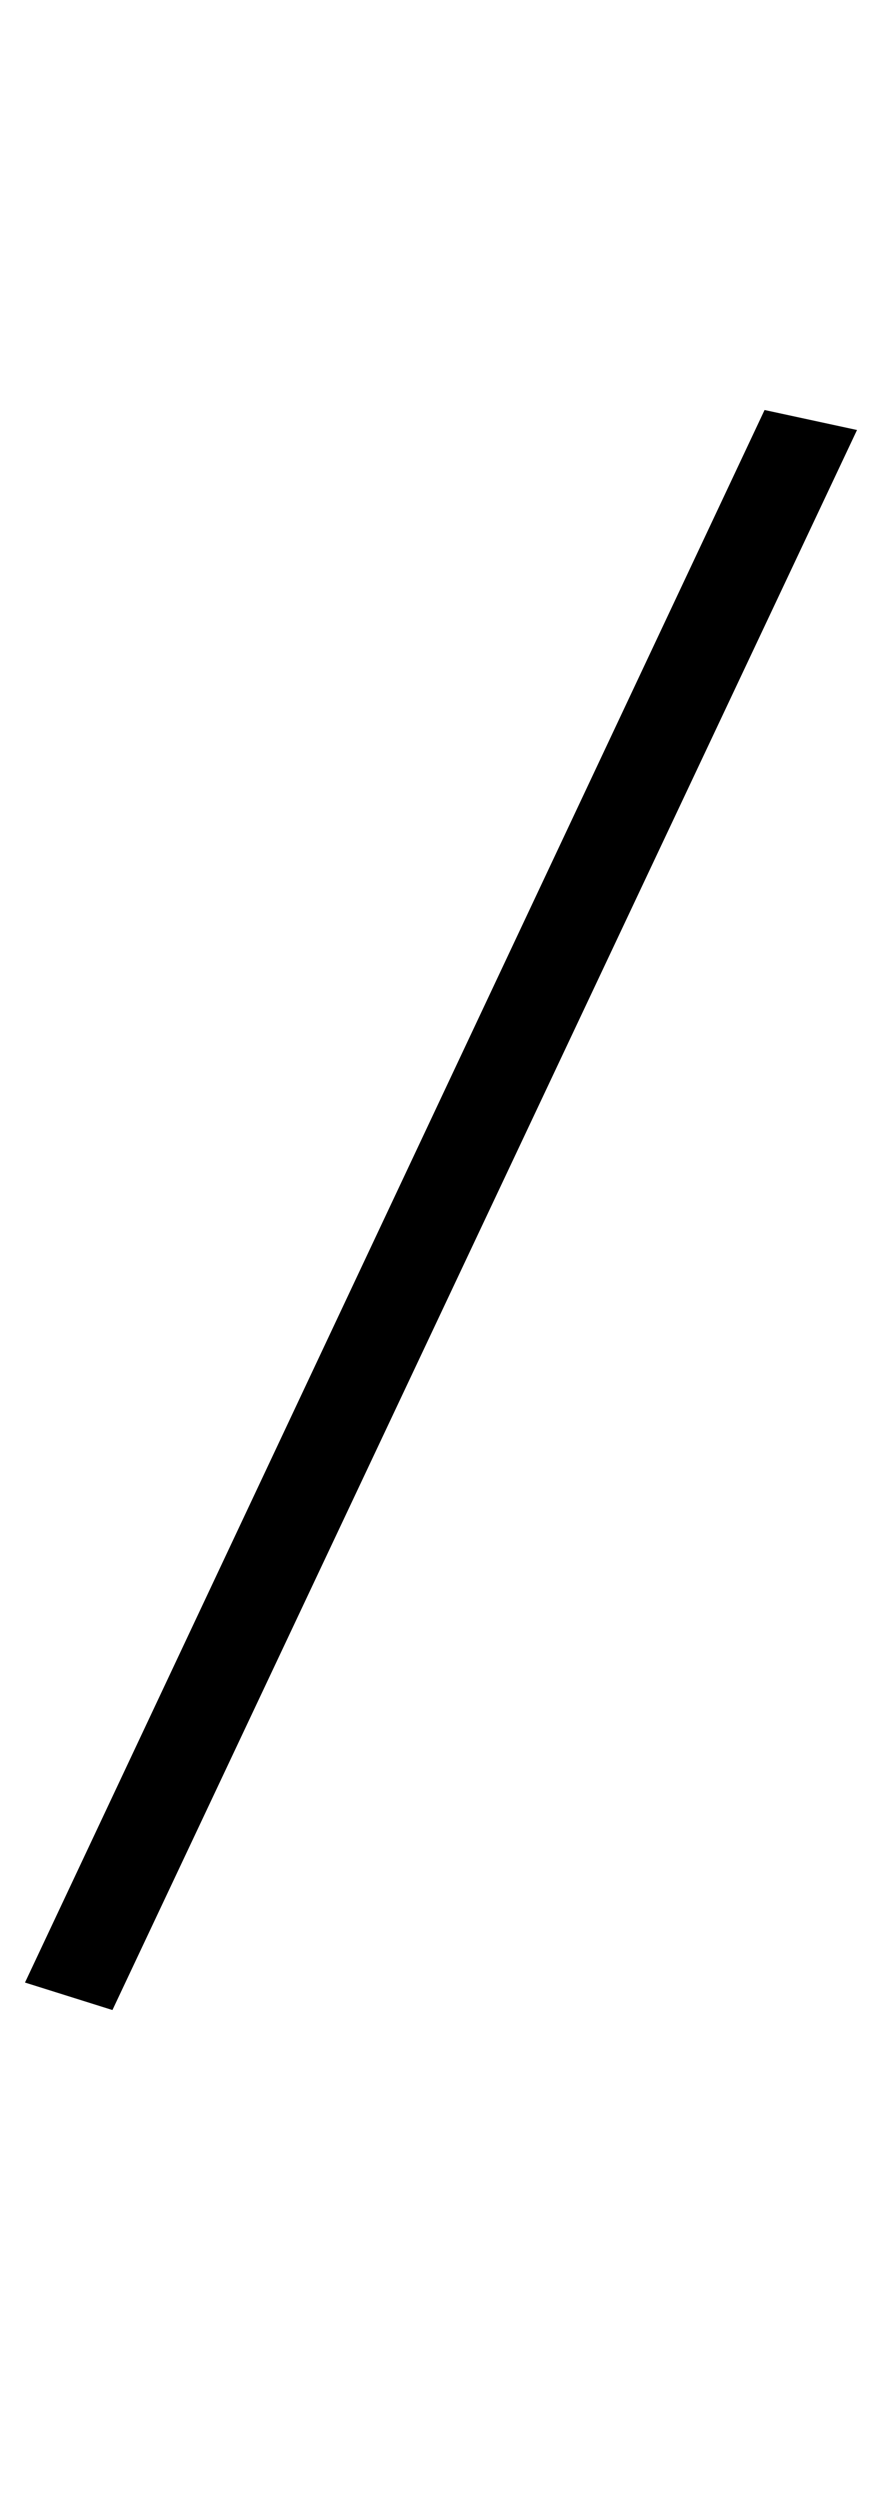 <?xml version="1.0" standalone="no"?>
<!DOCTYPE svg PUBLIC "-//W3C//DTD SVG 1.1//EN" "http://www.w3.org/Graphics/SVG/1.1/DTD/svg11.dtd" >
<svg xmlns="http://www.w3.org/2000/svg" xmlns:xlink="http://www.w3.org/1999/xlink" version="1.1" viewBox="-44 0 353 1000">
  <g transform="matrix(1 0 0 -1 0 800)">
   <path fill="currentColor"
d="M262 636l37 -8l-298 -632l-35 11z" />
  </g>

</svg>
